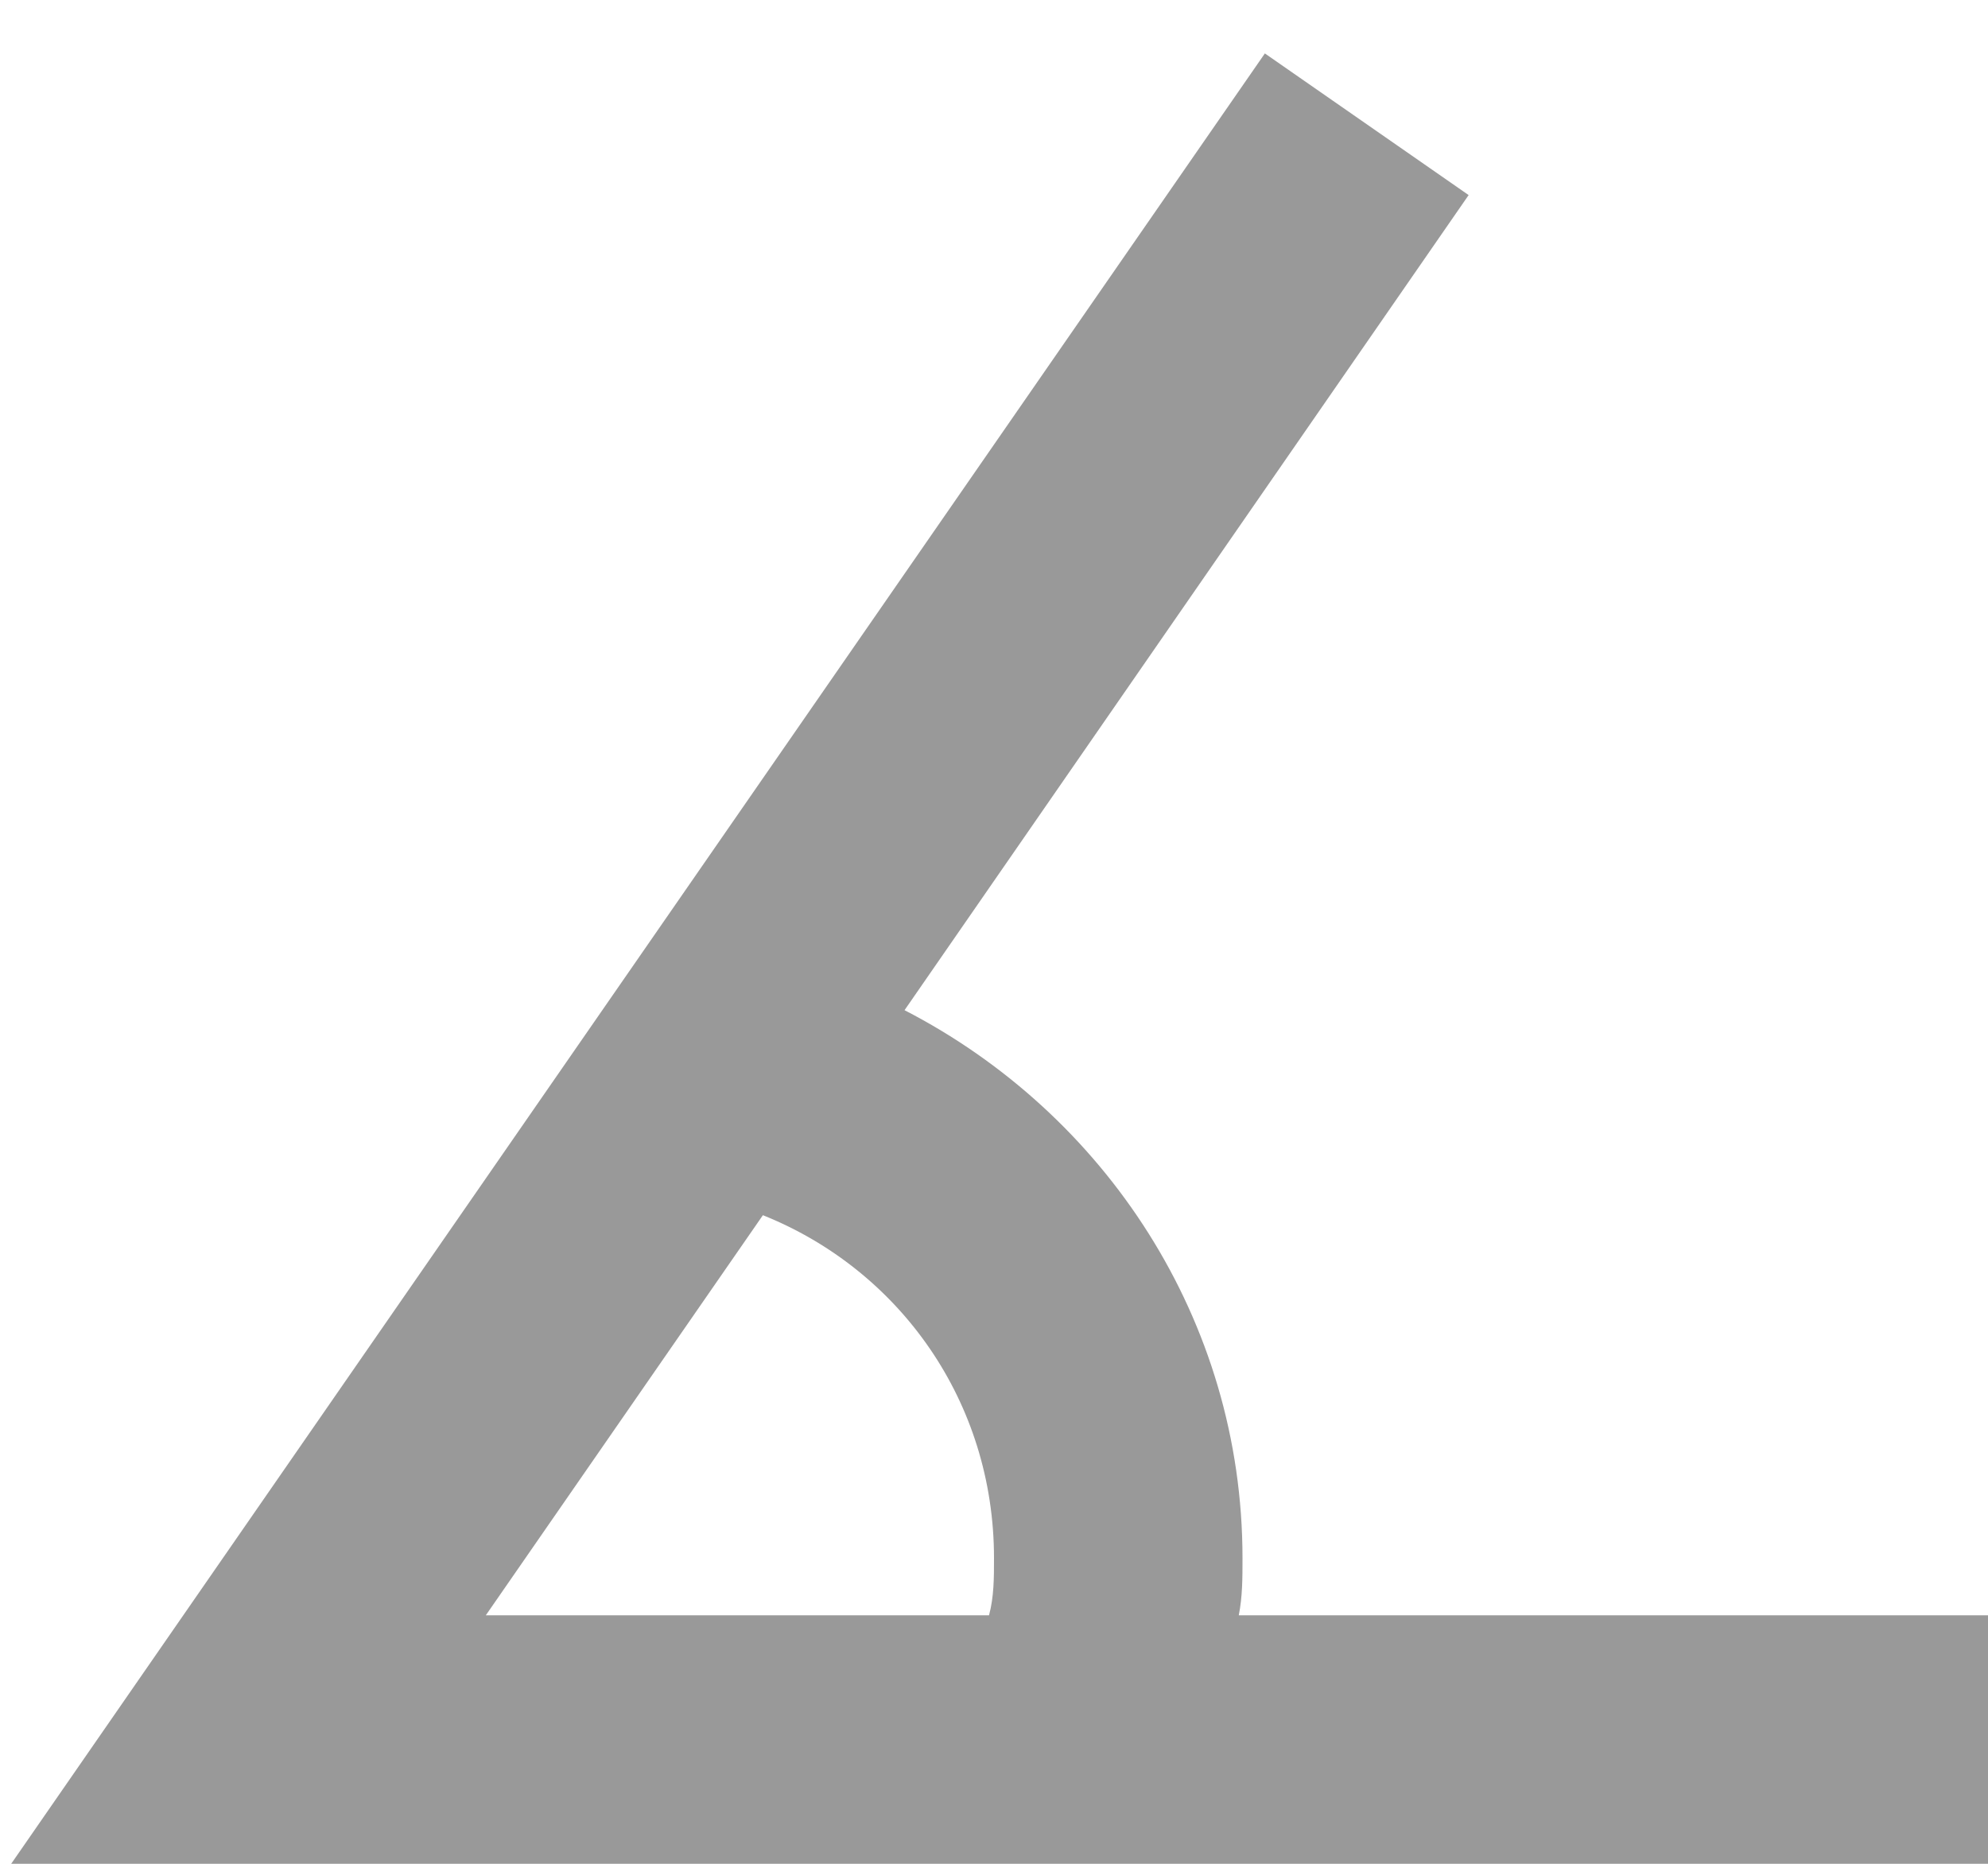 <svg width="16" height="15" viewBox="0 0 16 15" fill="none" xmlns="http://www.w3.org/2000/svg">
<path d="M16 15H0.09L10.18 0.43L11.82 1.57L7.28 8.13C8.89 8.96 10 10.62 10 12.54C10 12.7 10 12.85 9.97 13H16V15ZM3.91 13H7.96C8 12.85 8 12.7 8 12.54C8 11.28 7.24 10.22 6.14 9.78L3.91 13Z" fill="#999999"/>
</svg>
